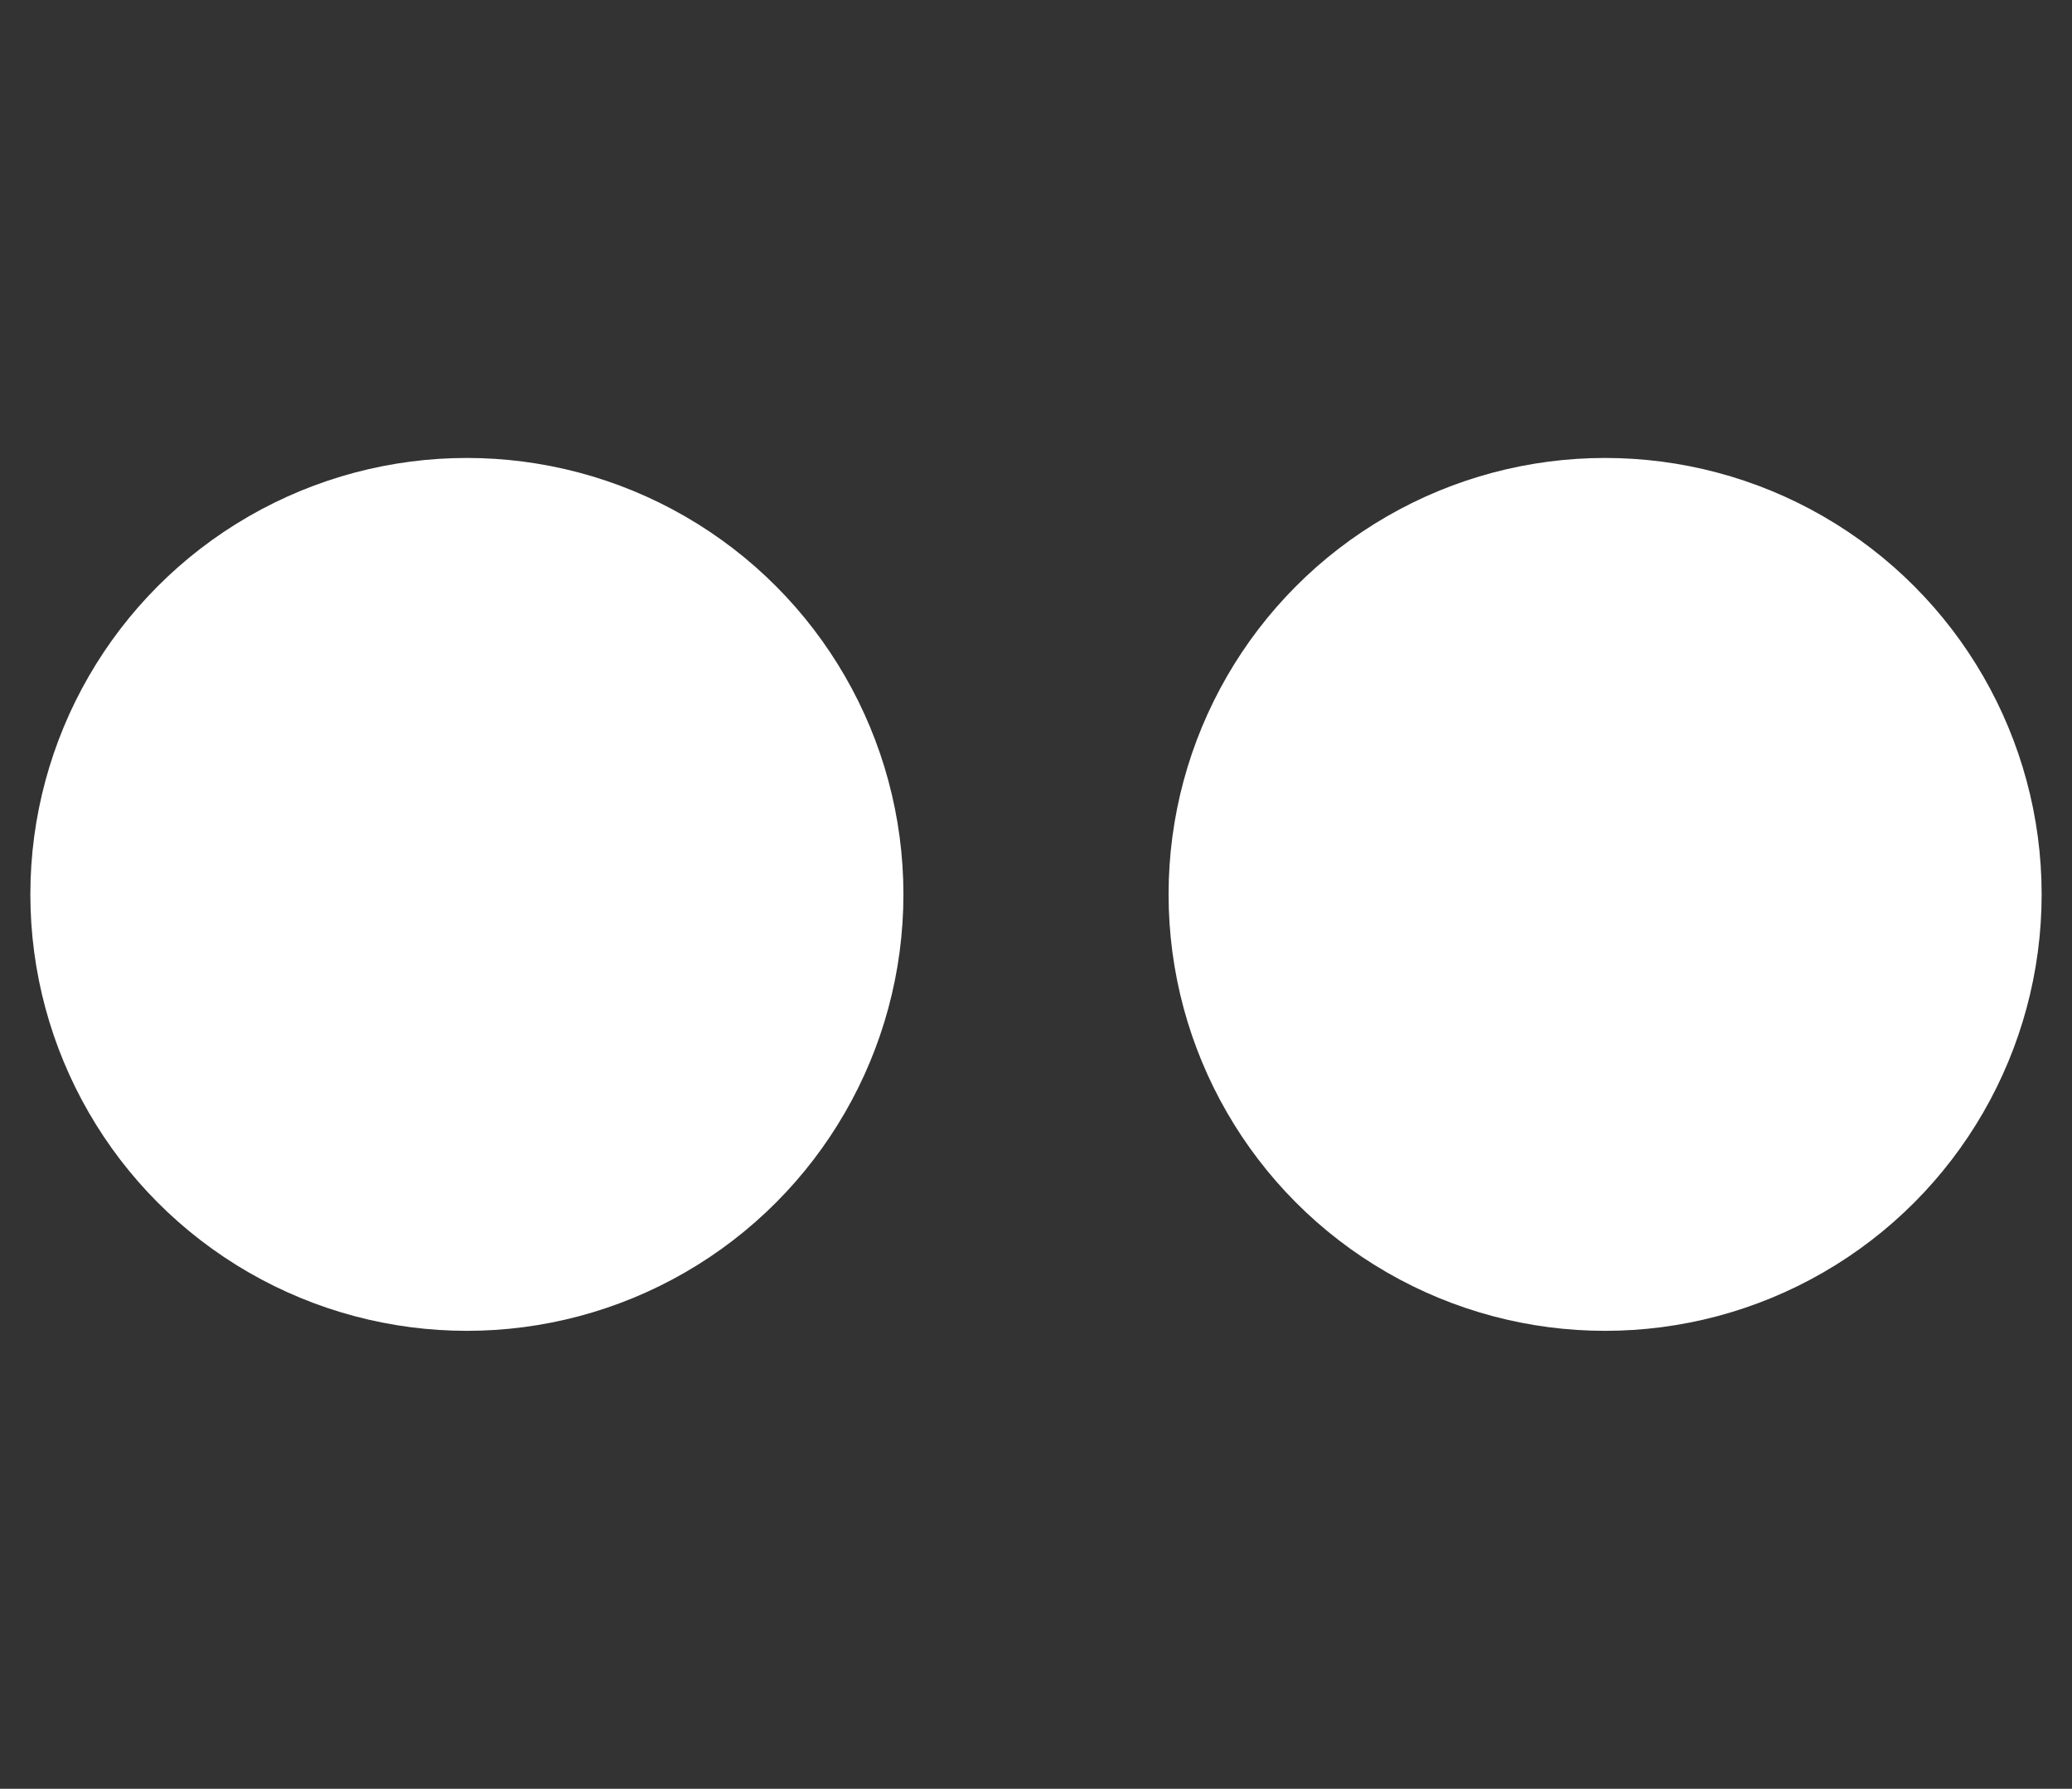 <?xml version="1.0" encoding="utf-8"?>
<!-- Generator: Adobe Illustrator 16.0.0, SVG Export Plug-In . SVG Version: 6.00 Build 0)  -->
<!DOCTYPE svg PUBLIC "-//W3C//DTD SVG 1.1//EN" "http://www.w3.org/Graphics/SVG/1.1/DTD/svg11.dtd">
<svg version="1.1" id="Layer_1" xmlns="http://www.w3.org/2000/svg" xmlns:xlink="http://www.w3.org/1999/xlink" x="0px" y="0px"
	 width="337px" height="291px" viewBox="0 0 337 291" enable-background="new 0 0 337 291" xml:space="preserve">
<rect x="0" y="0" width="337" height="291" fill="#333333" stroke="none"/>
<circle fill="#FFFFFF" cx="75.937" cy="145.5" r="71"/>
<circle fill="#FFFFFF" cx="261.063" cy="145.5" r="71"/>
</svg>
